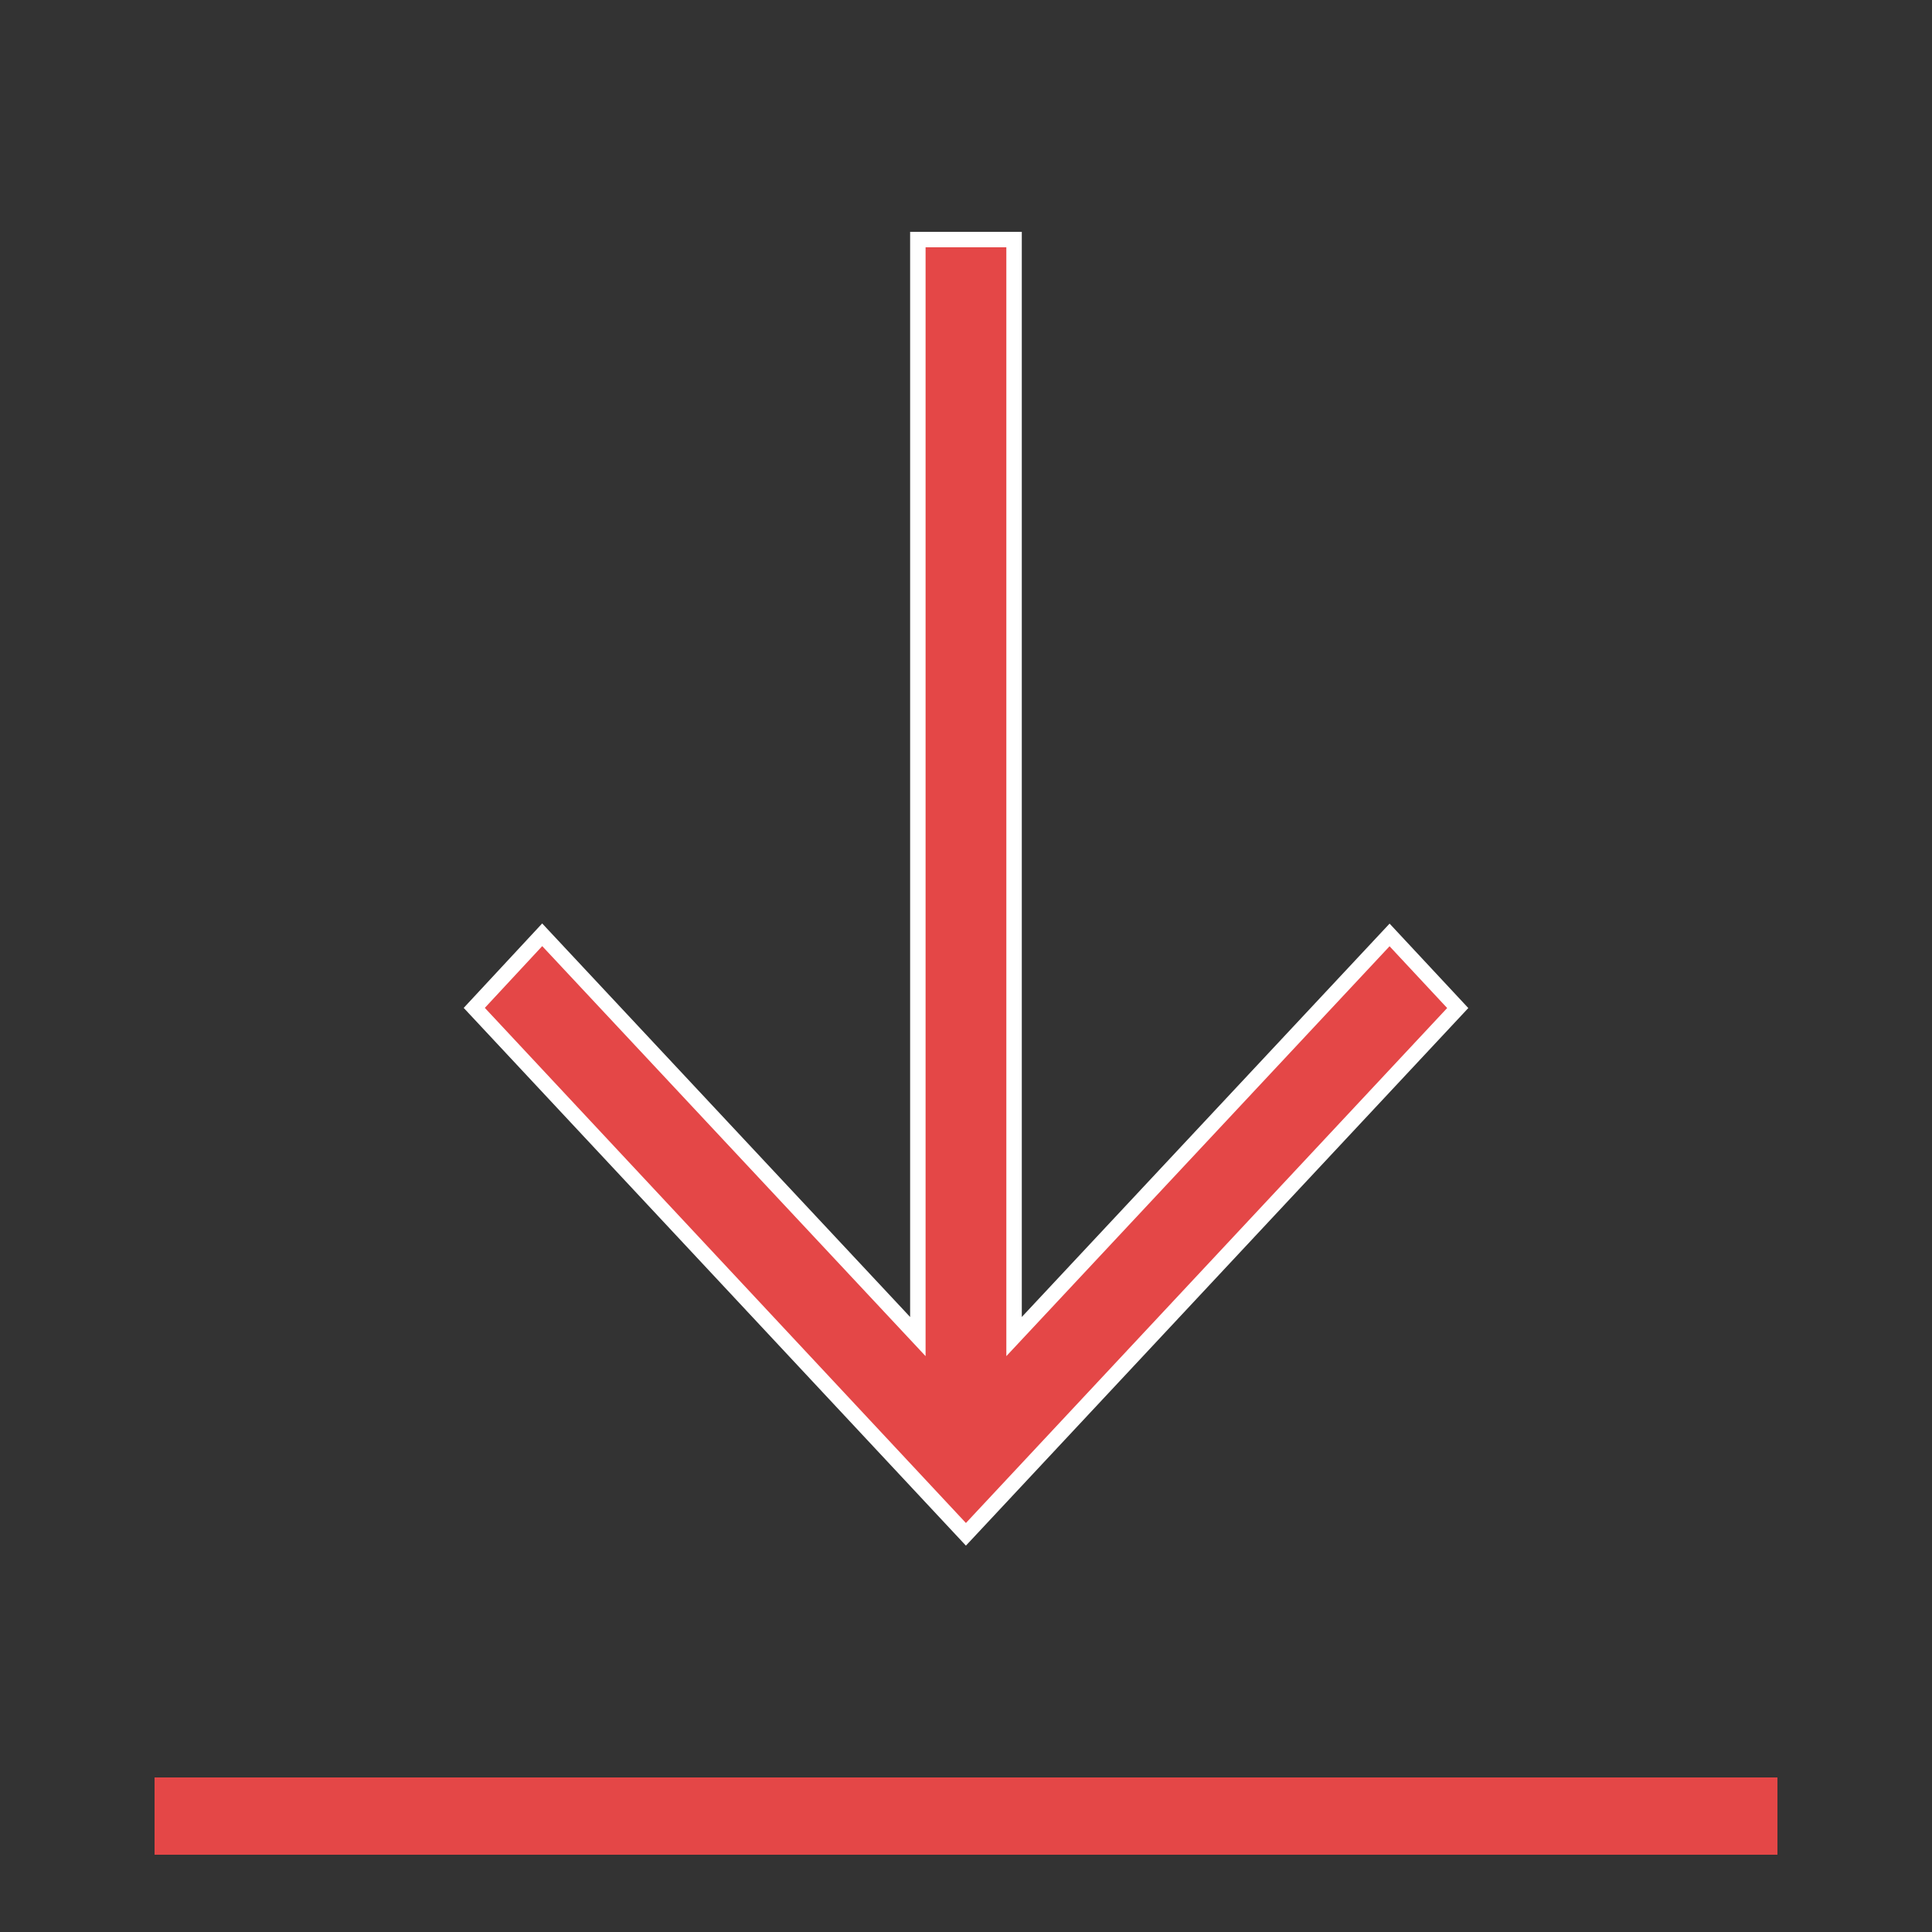 <svg width="25" height="25" viewBox="0 0 25 25" fill="none" xmlns="http://www.w3.org/2000/svg">
<rect x="0" y="0" width="25" height="25" fill="#333333" stroke="none"/>
<path d="M2 23H23V24H2V23Z" fill="#E44747"/>
<path d="M11.877 17.042V3.1H13.122V17.042V17.295L13.295 17.11L17.981 12.098L18.863 13.044L12.499 19.854L6.137 13.042L7.016 12.096L11.704 17.11L11.877 17.295V17.042Z" fill="#E44747" stroke="white" stroke-width="0.2"/>
</svg>
